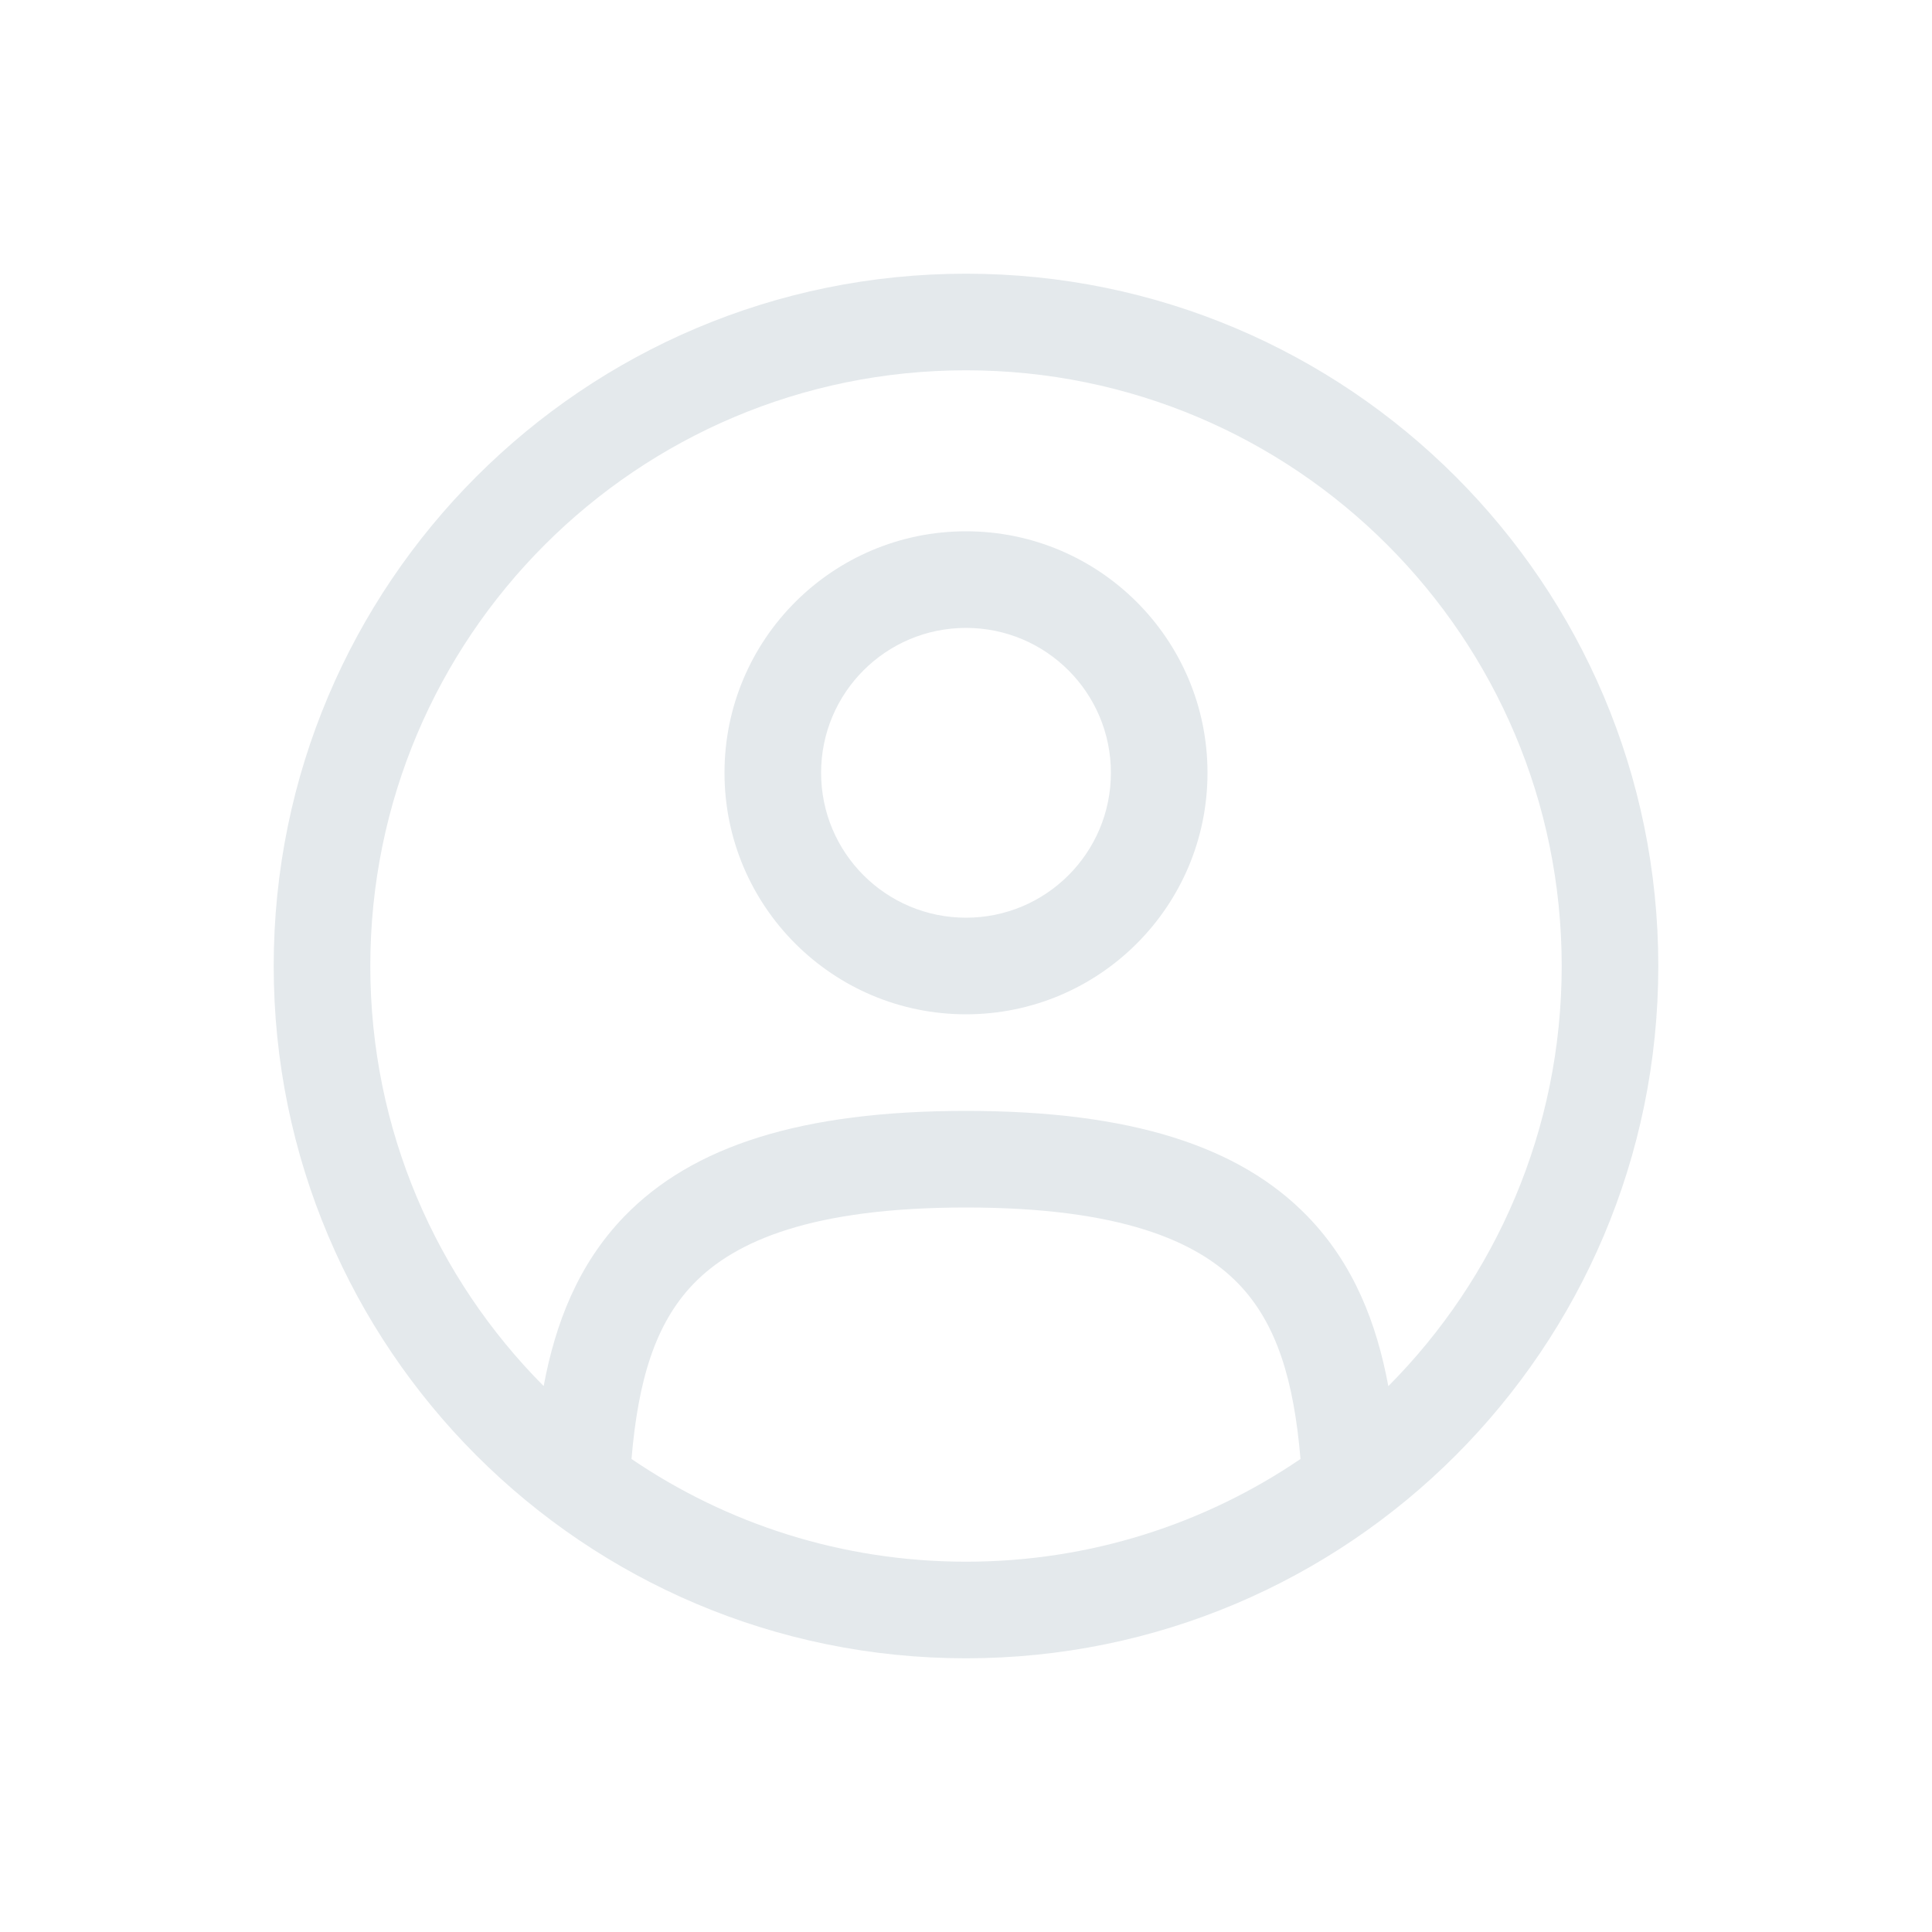 <svg width="30" height="30" viewBox="0 0 30 30" fill="none" xmlns="http://www.w3.org/2000/svg">
    <path fill-rule="evenodd" clip-rule="evenodd" d="M11.25 12C11.25 9.929 12.929 8.25 15 8.25C17.071 8.25 18.75 9.929 18.75 12C18.75 14.071 17.071 15.75 15 15.75C12.929 15.75 11.25 14.071 11.25 12ZM15 9.75C13.757 9.75 12.75 10.757 12.75 12C12.75 13.243 13.757 14.25 15 14.25C16.243 14.25 17.25 13.243 17.25 12C17.25 10.757 16.243 9.75 15 9.75Z" fill="#E4E9EC"/>
    <path fill-rule="evenodd" clip-rule="evenodd" d="M4.25 15C4.25 9.063 9.063 4.25 15 4.25C20.937 4.25 25.75 9.063 25.75 15C25.75 20.937 20.937 25.75 15 25.75C9.063 25.75 4.25 20.937 4.25 15ZM15 5.75C9.891 5.75 5.75 9.891 5.75 15C5.75 17.546 6.778 19.851 8.442 21.523C8.623 20.55 8.977 19.633 9.688 18.895C10.752 17.791 12.454 17.25 15 17.25C17.546 17.25 19.247 17.791 20.311 18.895C21.023 19.633 21.377 20.55 21.558 21.524C23.222 19.851 24.25 17.546 24.25 15C24.25 9.891 20.109 5.75 15 5.75ZM20.194 22.655C20.092 21.444 19.829 20.555 19.232 19.936C18.582 19.263 17.379 18.75 15 18.75C12.621 18.75 11.418 19.263 10.768 19.936C10.171 20.555 9.908 21.443 9.806 22.655C11.287 23.662 13.075 24.25 15 24.25C16.925 24.25 18.713 23.662 20.194 22.655Z" fill="#E4E9EC"/>
</svg>